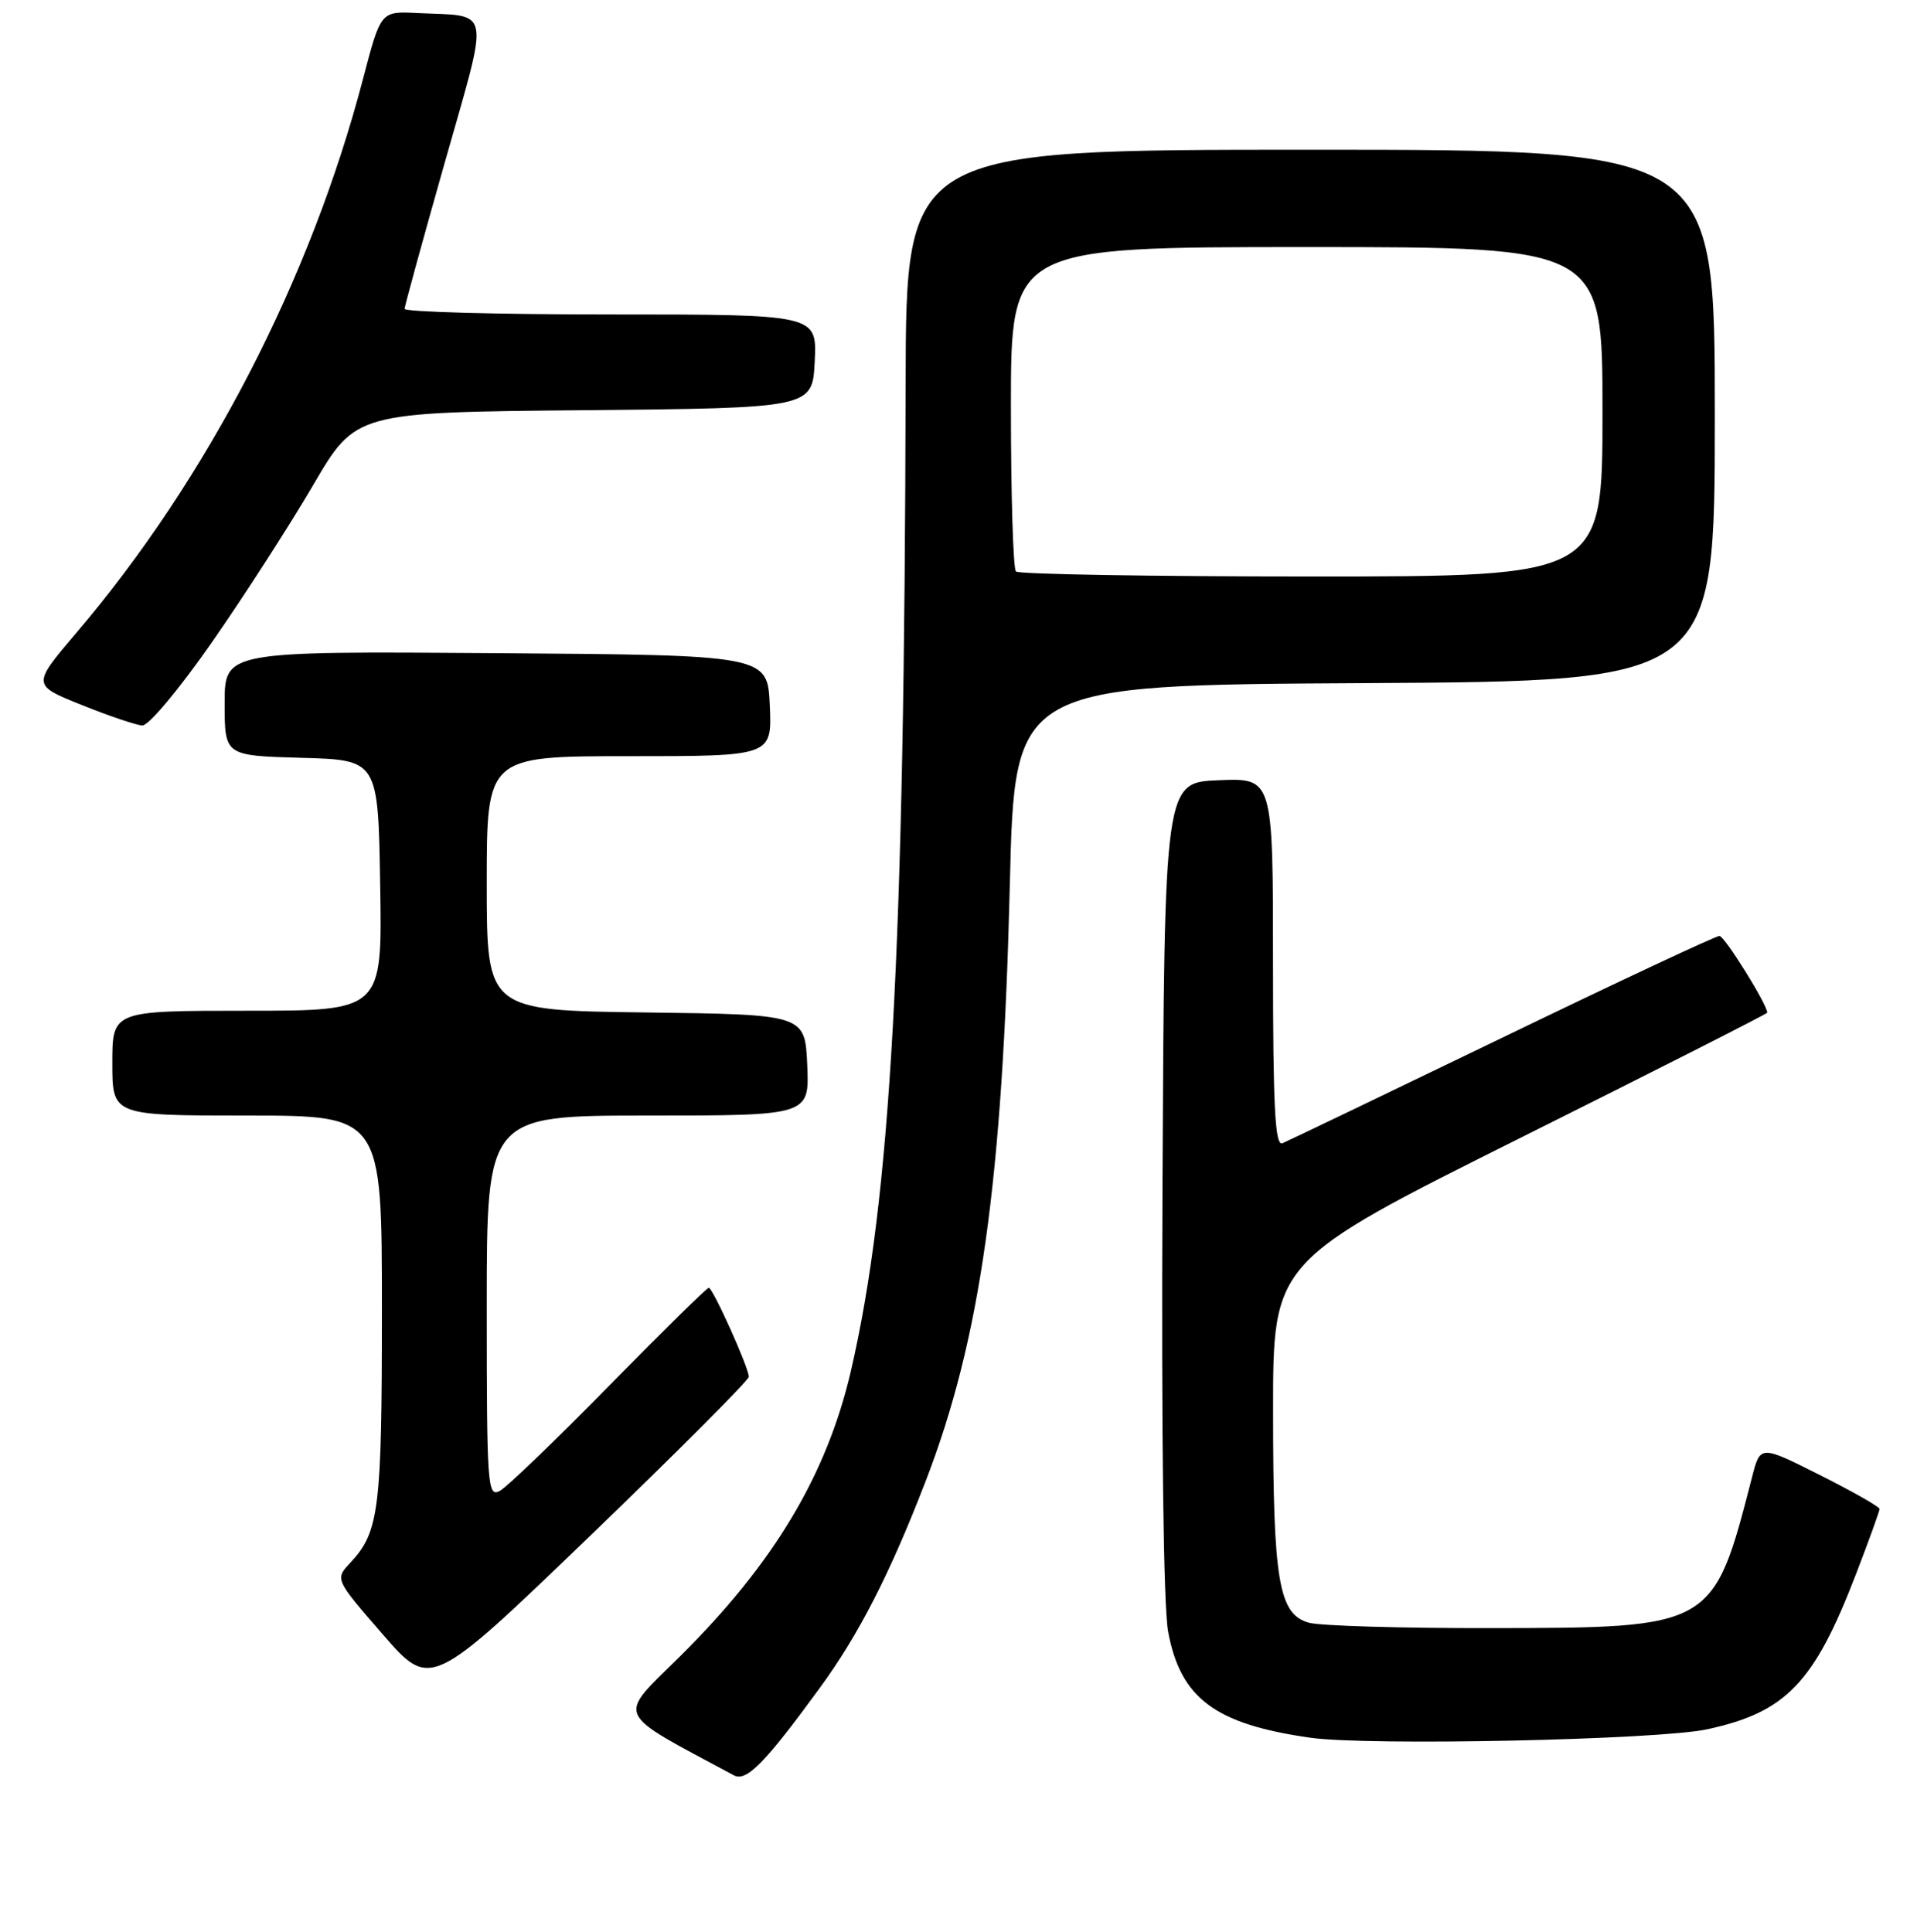 <?xml version="1.0" encoding="UTF-8" standalone="no"?>
<!DOCTYPE svg PUBLIC "-//W3C//DTD SVG 1.1//EN" "http://www.w3.org/Graphics/SVG/1.1/DTD/svg11.dtd" >
<svg xmlns="http://www.w3.org/2000/svg" xmlns:xlink="http://www.w3.org/1999/xlink" version="1.1" viewBox="0 0 256 258">
 <g >
 <path fill="currentColor"
d=" M 109.50 225.42 C 114.71 218.28 118.84 210.21 123.60 197.87 C 130.94 178.87 133.89 157.92 134.86 118.00 C 135.50 91.50 135.50 91.50 182.25 91.24 C 229.00 90.98 229.00 90.98 229.00 55.49 C 229.00 20.00 229.00 20.00 175.00 20.00 C 121.00 20.00 121.00 20.00 120.94 51.25 C 120.79 127.34 118.97 160.08 113.63 183.12 C 110.40 197.02 103.33 208.83 90.83 221.21 C 82.34 229.62 81.80 228.41 98.00 237.12 C 99.67 238.02 102.14 235.51 109.50 225.42 Z  M 228.00 230.97 C 238.51 228.69 242.26 224.79 247.84 210.28 C 249.58 205.76 251.00 201.83 251.00 201.54 C 251.00 201.26 247.42 199.22 243.04 197.02 C 235.07 193.01 235.07 193.01 233.98 197.26 C 228.78 217.45 228.84 217.42 199.00 217.46 C 187.18 217.48 176.28 217.16 174.79 216.74 C 170.76 215.61 170.01 211.21 170.01 188.49 C 170.00 168.48 170.00 168.48 203.00 152.00 C 221.15 142.94 236.00 135.41 236.00 135.26 C 236.00 134.16 230.31 125.03 229.62 125.01 C 229.13 125.01 216.08 131.12 200.62 138.60 C 185.15 146.07 171.94 152.42 171.25 152.70 C 170.27 153.10 170.00 147.89 170.00 128.56 C 170.00 103.91 170.00 103.91 162.75 104.21 C 155.50 104.50 155.50 104.50 155.24 158.48 C 155.08 191.77 155.37 214.55 155.99 217.92 C 157.64 226.84 162.26 230.29 174.99 232.10 C 182.84 233.21 221.45 232.39 228.00 230.97 Z  M 100.00 183.89 C 100.00 182.68 95.19 172.00 94.65 172.00 C 94.40 172.00 88.41 177.89 81.34 185.09 C 74.28 192.29 67.71 198.61 66.75 199.13 C 65.10 200.01 65.00 198.55 65.00 174.54 C 65.00 149.00 65.00 149.00 86.55 149.00 C 108.09 149.00 108.09 149.00 107.80 142.25 C 107.50 135.50 107.50 135.50 86.25 135.23 C 65.00 134.96 65.00 134.96 65.00 117.98 C 65.00 101.00 65.00 101.00 84.05 101.00 C 103.09 101.00 103.09 101.00 102.80 94.25 C 102.50 87.50 102.50 87.50 66.25 87.24 C 30.00 86.98 30.00 86.98 30.00 93.95 C 30.00 100.93 30.00 100.93 40.25 101.22 C 50.50 101.50 50.50 101.50 50.77 118.25 C 51.05 135.00 51.05 135.00 33.02 135.00 C 15.00 135.00 15.00 135.00 15.00 142.00 C 15.00 149.00 15.00 149.00 33.00 149.00 C 51.00 149.00 51.00 149.00 51.00 174.93 C 51.00 201.67 50.63 204.61 46.79 208.72 C 44.72 210.93 44.72 210.93 51.11 218.29 C 57.50 225.65 57.50 225.65 78.75 205.19 C 90.44 193.93 100.00 184.35 100.00 183.89 Z  M 28.31 85.77 C 32.61 79.59 38.68 70.16 41.81 64.81 C 47.50 55.07 47.50 55.07 78.00 54.79 C 108.50 54.50 108.50 54.50 108.80 48.25 C 109.10 42.00 109.10 42.00 81.55 42.00 C 66.40 42.00 54.01 41.66 54.03 41.25 C 54.05 40.84 56.46 32.06 59.39 21.73 C 65.42 0.47 65.75 2.23 55.67 1.74 C 50.85 1.50 50.85 1.50 48.49 10.50 C 41.47 37.34 27.74 63.90 10.22 84.50 C 4.27 91.50 4.27 91.50 10.89 94.15 C 14.52 95.62 18.18 96.85 19.00 96.90 C 19.84 96.95 23.96 92.02 28.31 85.77 Z  M 135.67 76.33 C 135.30 75.97 135.00 66.07 135.00 54.33 C 135.00 33.00 135.00 33.00 174.50 33.00 C 214.00 33.00 214.00 33.00 214.00 55.00 C 214.00 77.00 214.00 77.00 175.17 77.00 C 153.81 77.00 136.03 76.70 135.67 76.33 Z "/>
</g>
</svg>